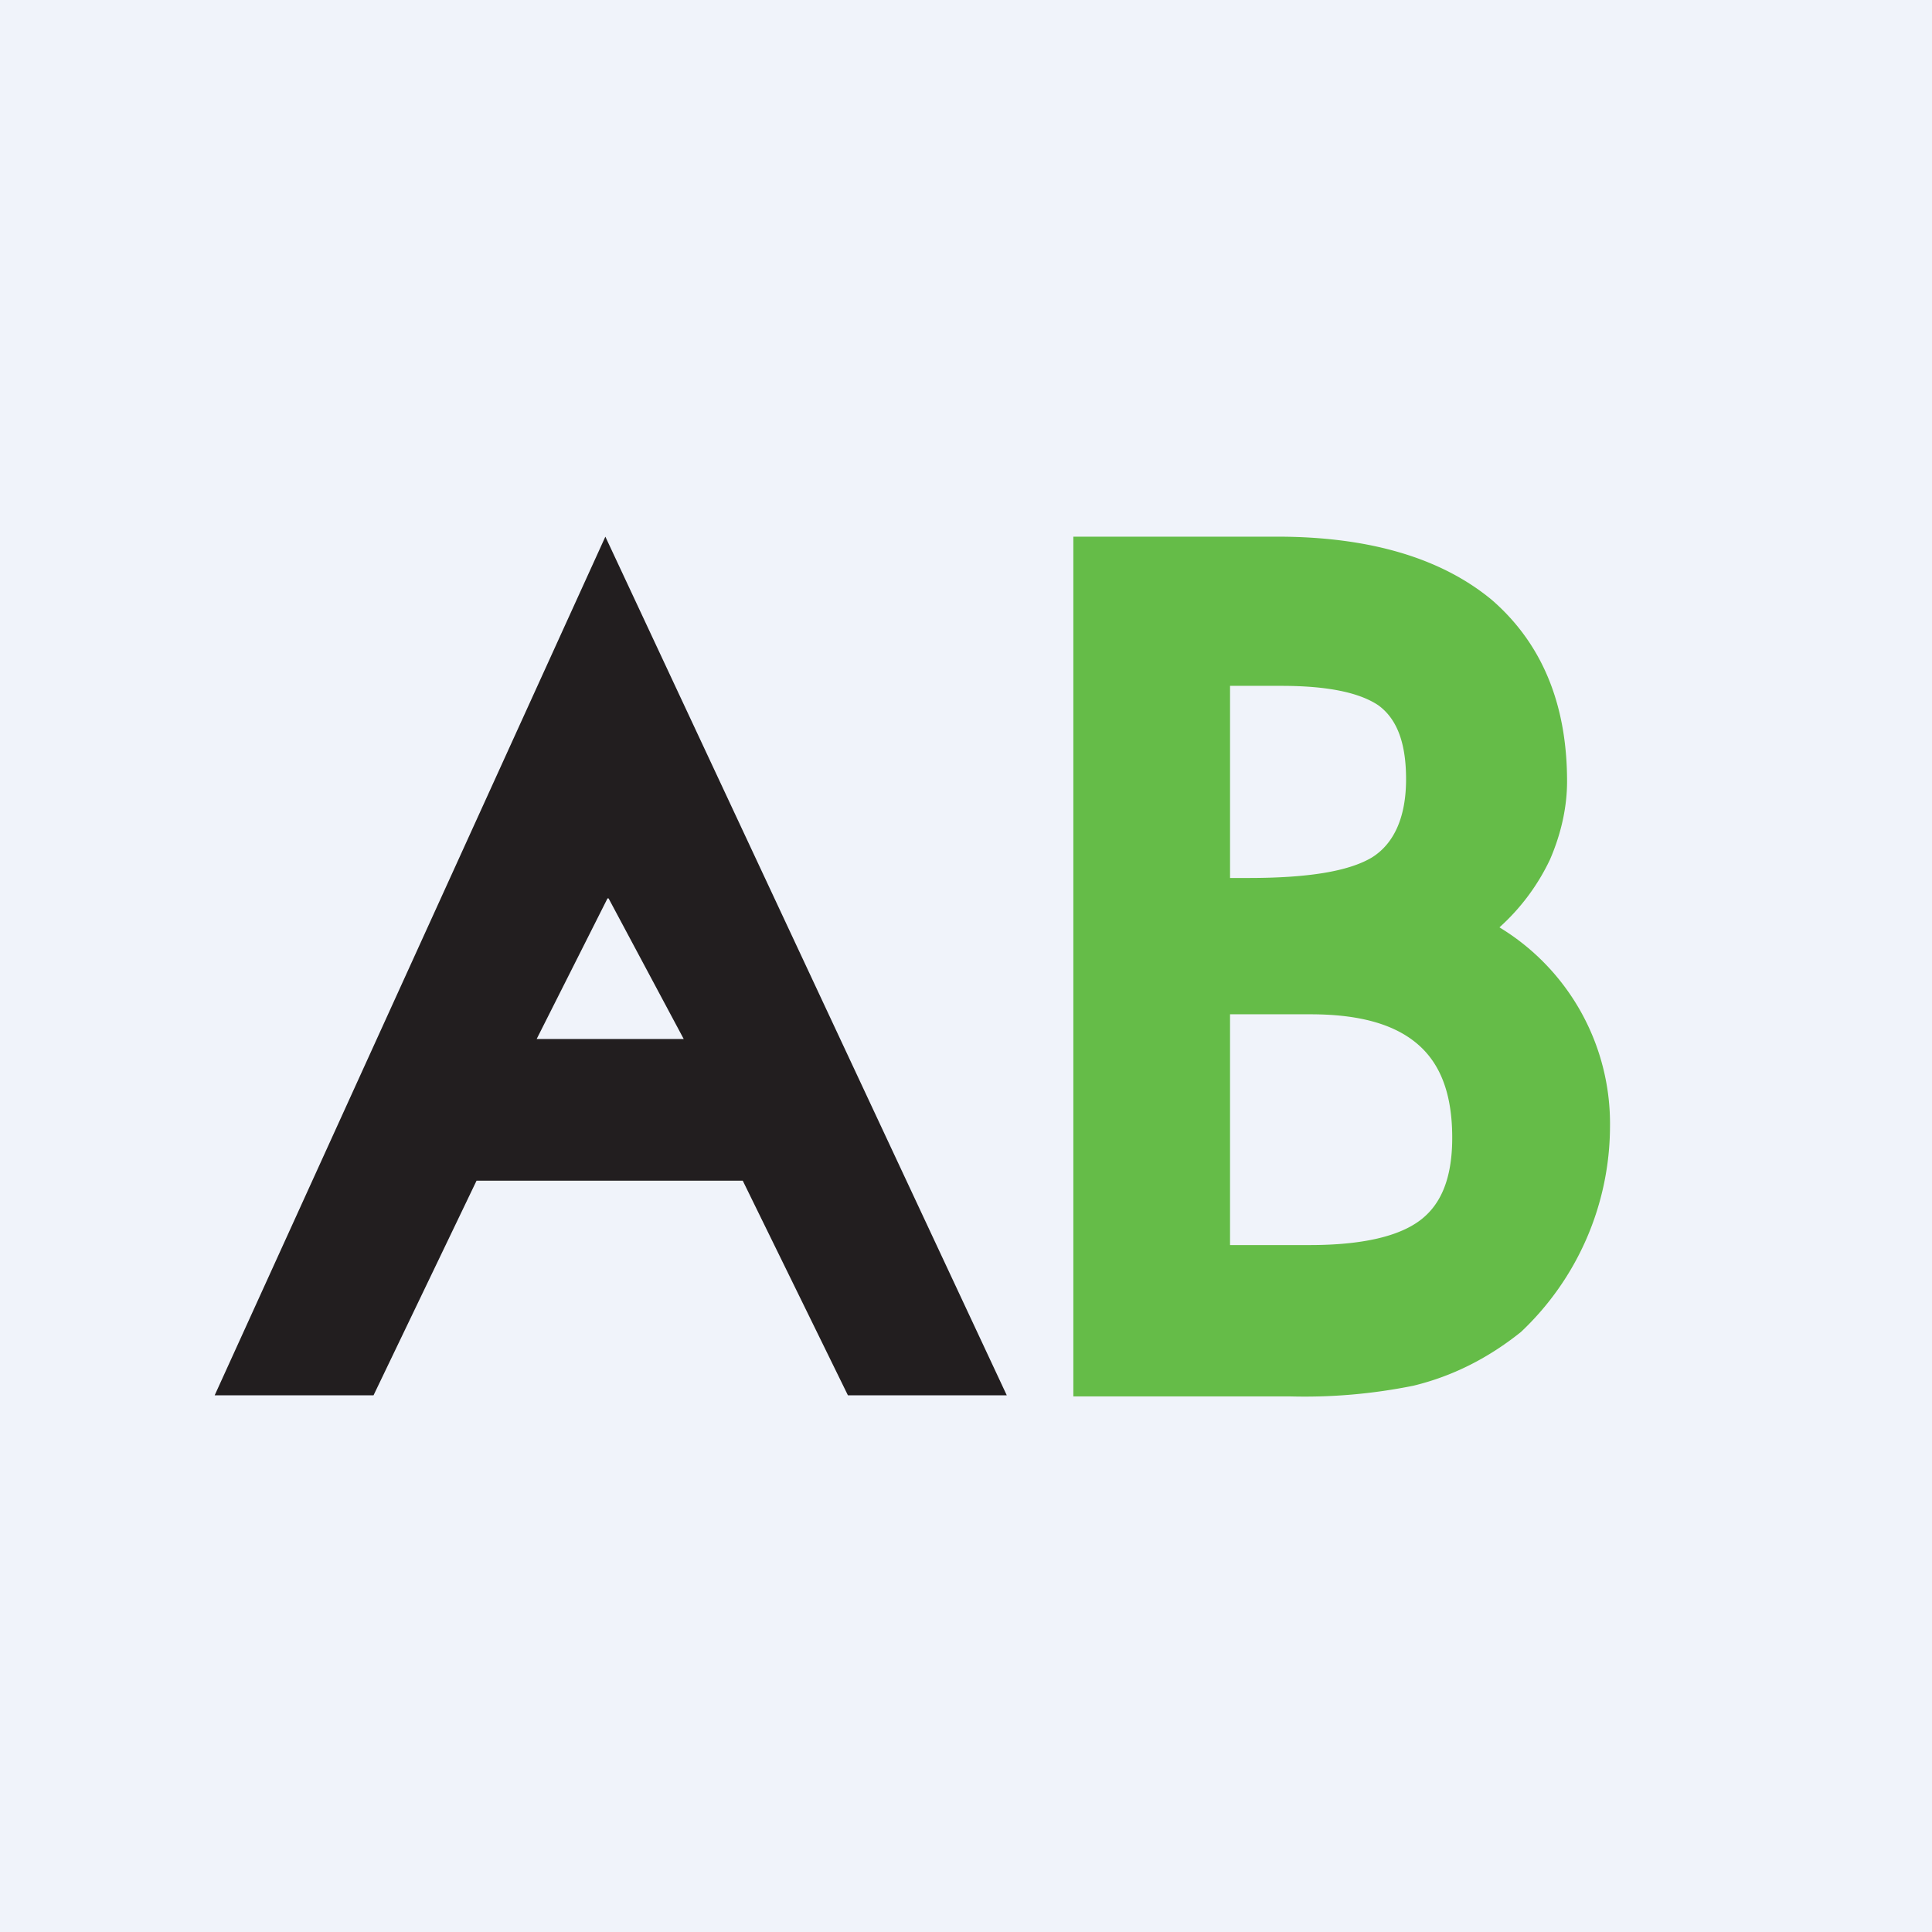 <!-- by TradingView --><svg width="18" height="18" viewBox="0 0 18 18" xmlns="http://www.w3.org/2000/svg"><path fill="#F0F3FA" d="M0 0h18v18H0z"/><path d="m6.92 11 .98 2h1.48L5.64 5 2 13h1.48l.96-2h2.48ZM5.67 8.37l.7 1.31H5l.66-1.31Z" fill="#221E1F"/><path d="M13.9 5.59c.46.4.7.96.7 1.69 0 .25-.06.5-.16.73a2 2 0 0 1-.47.63A2.14 2.14 0 0 1 15 10.5a2.64 2.64 0 0 1-.83 1.91c-.3.24-.63.41-1 .5a5.1 5.1 0 0 1-1.15.1H10V5h1.9c.86 0 1.53.2 2 .59ZM12.2 11.6c.49 0 .83-.08 1.03-.23.2-.15.3-.4.3-.77 0-.39-.1-.68-.32-.87-.22-.19-.55-.28-1-.28h-.75v2.15h.74Zm-.57-3.42c.55 0 .93-.06 1.15-.19.21-.13.32-.38.32-.73 0-.33-.08-.56-.26-.69-.18-.12-.48-.18-.9-.18h-.48v1.79h.17Z" fill="#65BC48"/></svg>